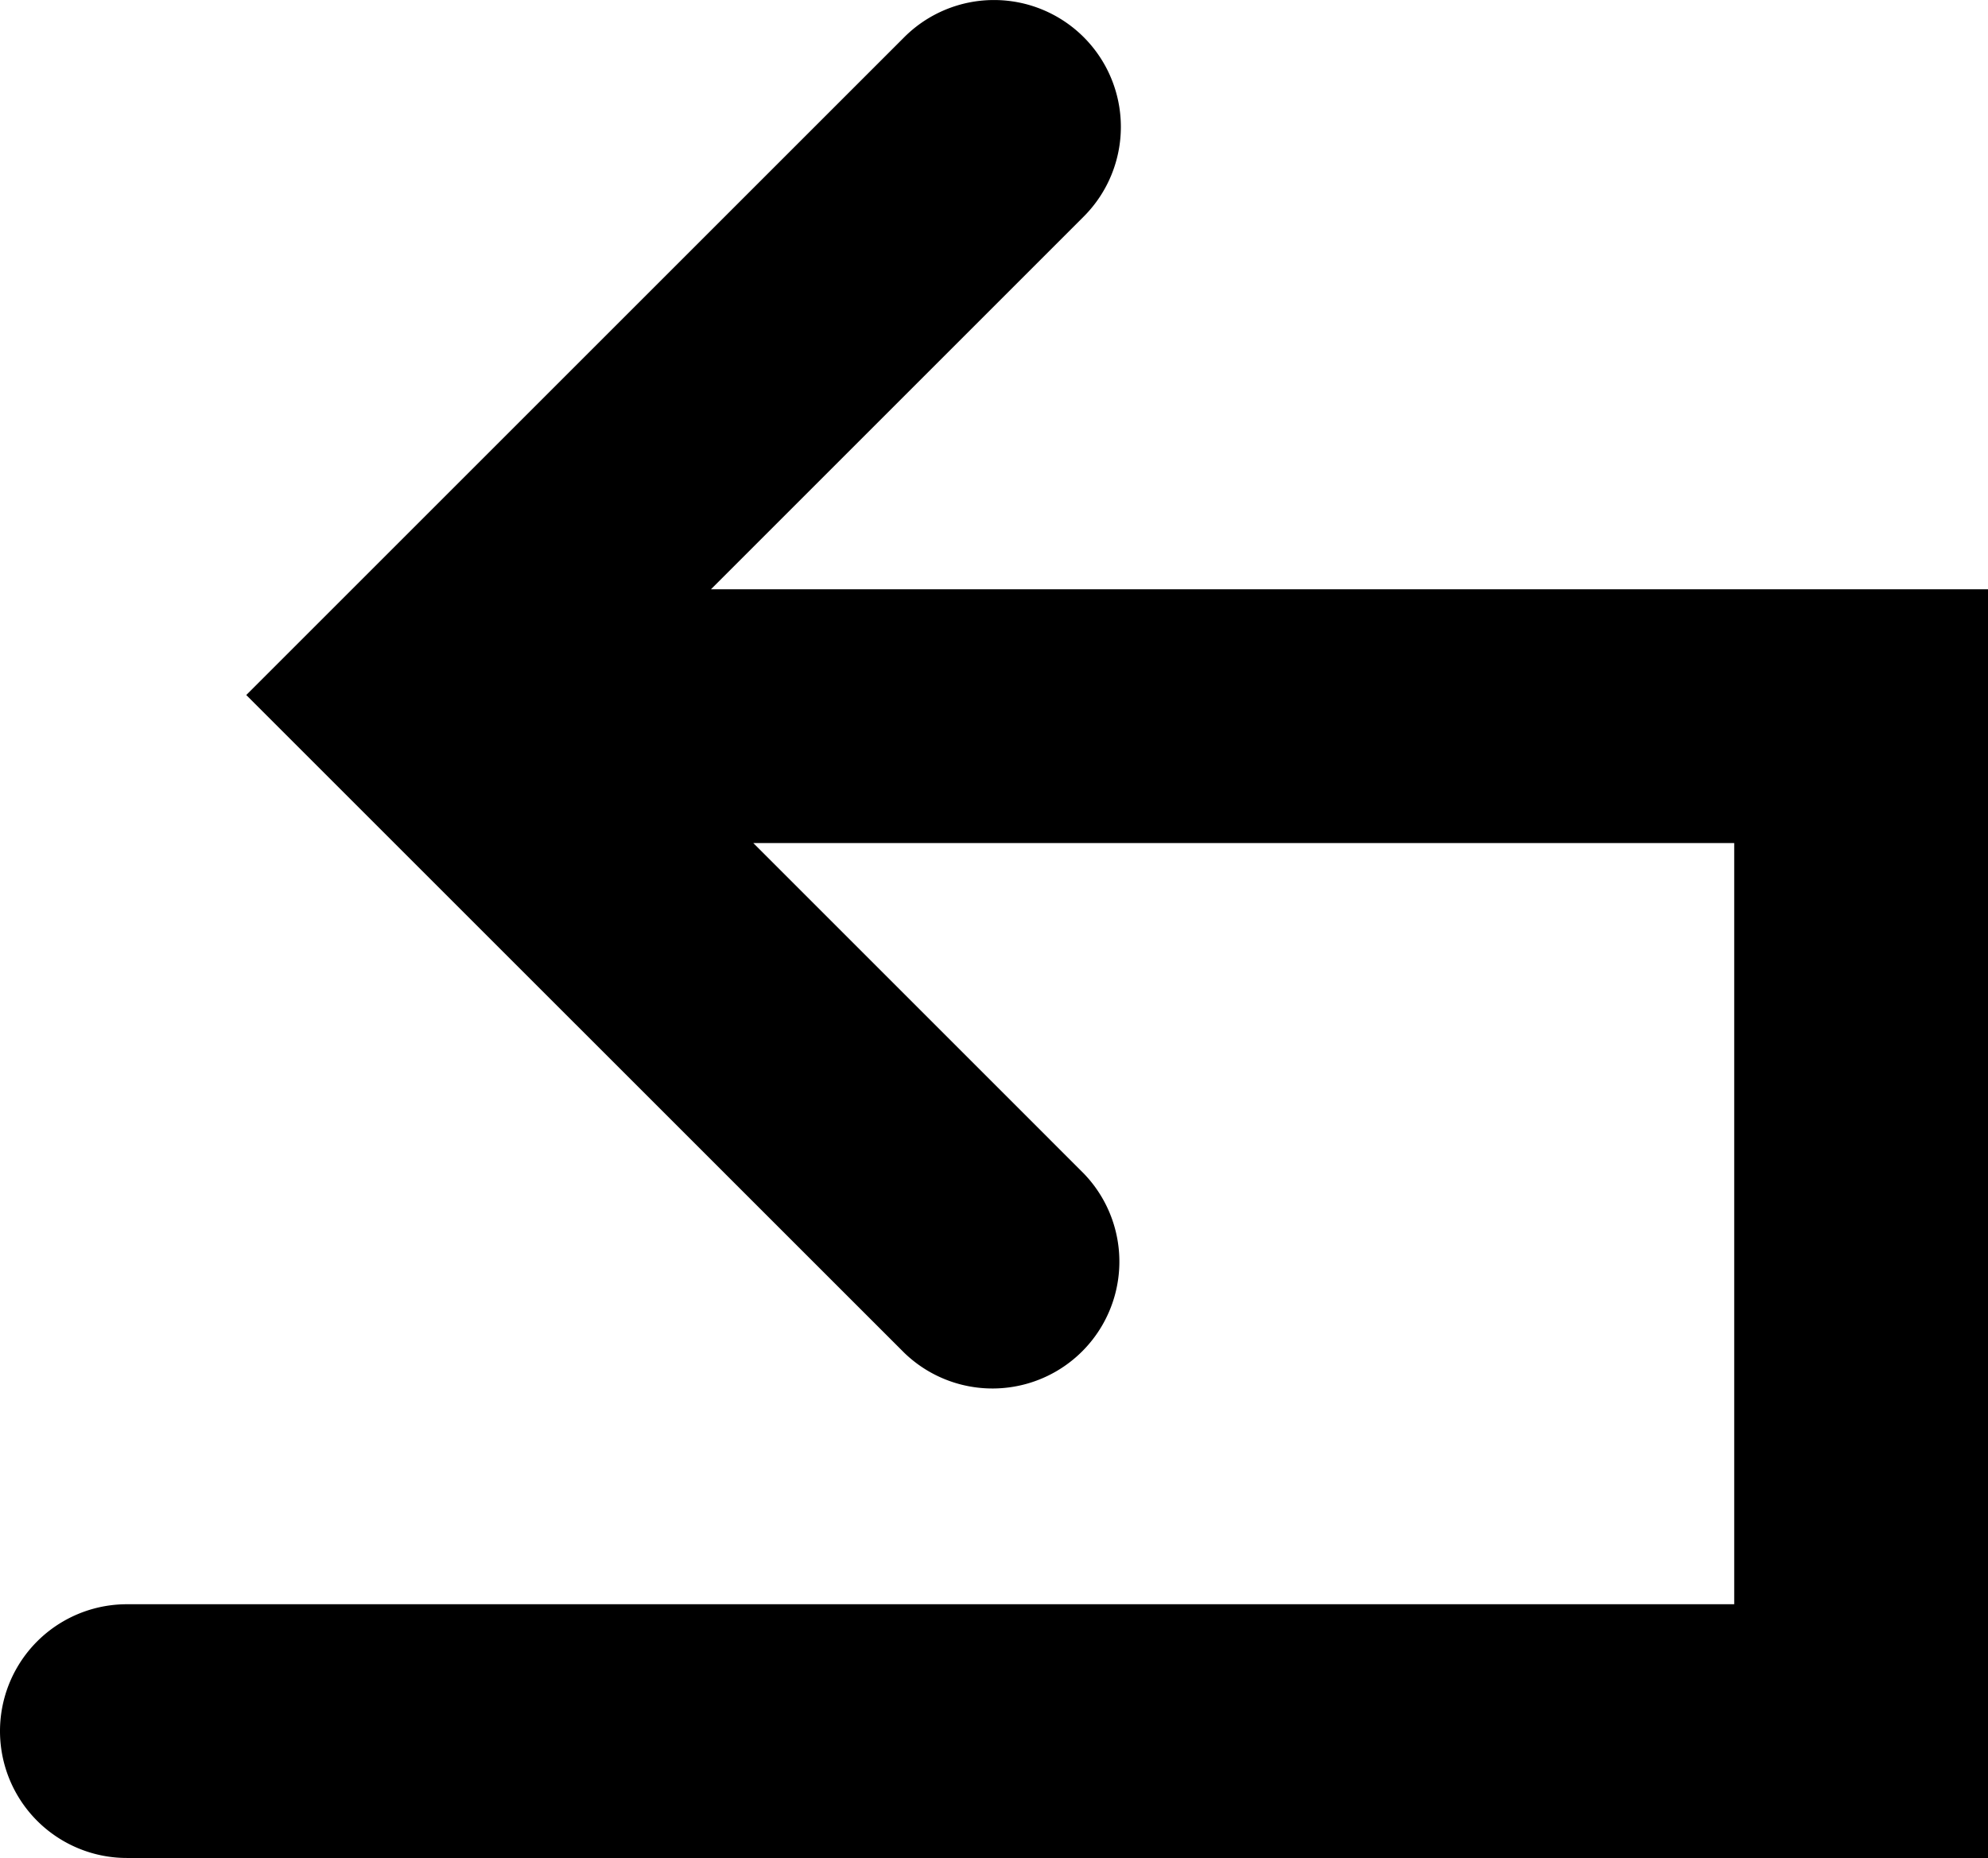 <svg width="47" height="43.935" viewBox="0 0 47 43.935" class="svgIcon" aria-hidden="true" preserveAspectRatio="xMidYMid meet">
    <title>
        reset.icon
    </title>
    <path d="M16.808 13.935l8.813-8.814a3 3 0 0 0 0-4.242 3 3 0 0 0-4.242 0L5.822 16.435 21.38 31.991a3 3 0 0 0 4.242-4.242l-7.813-7.814H41v18H3a3 3 0 0 0 0 6h44v-30z"/>
</svg>
